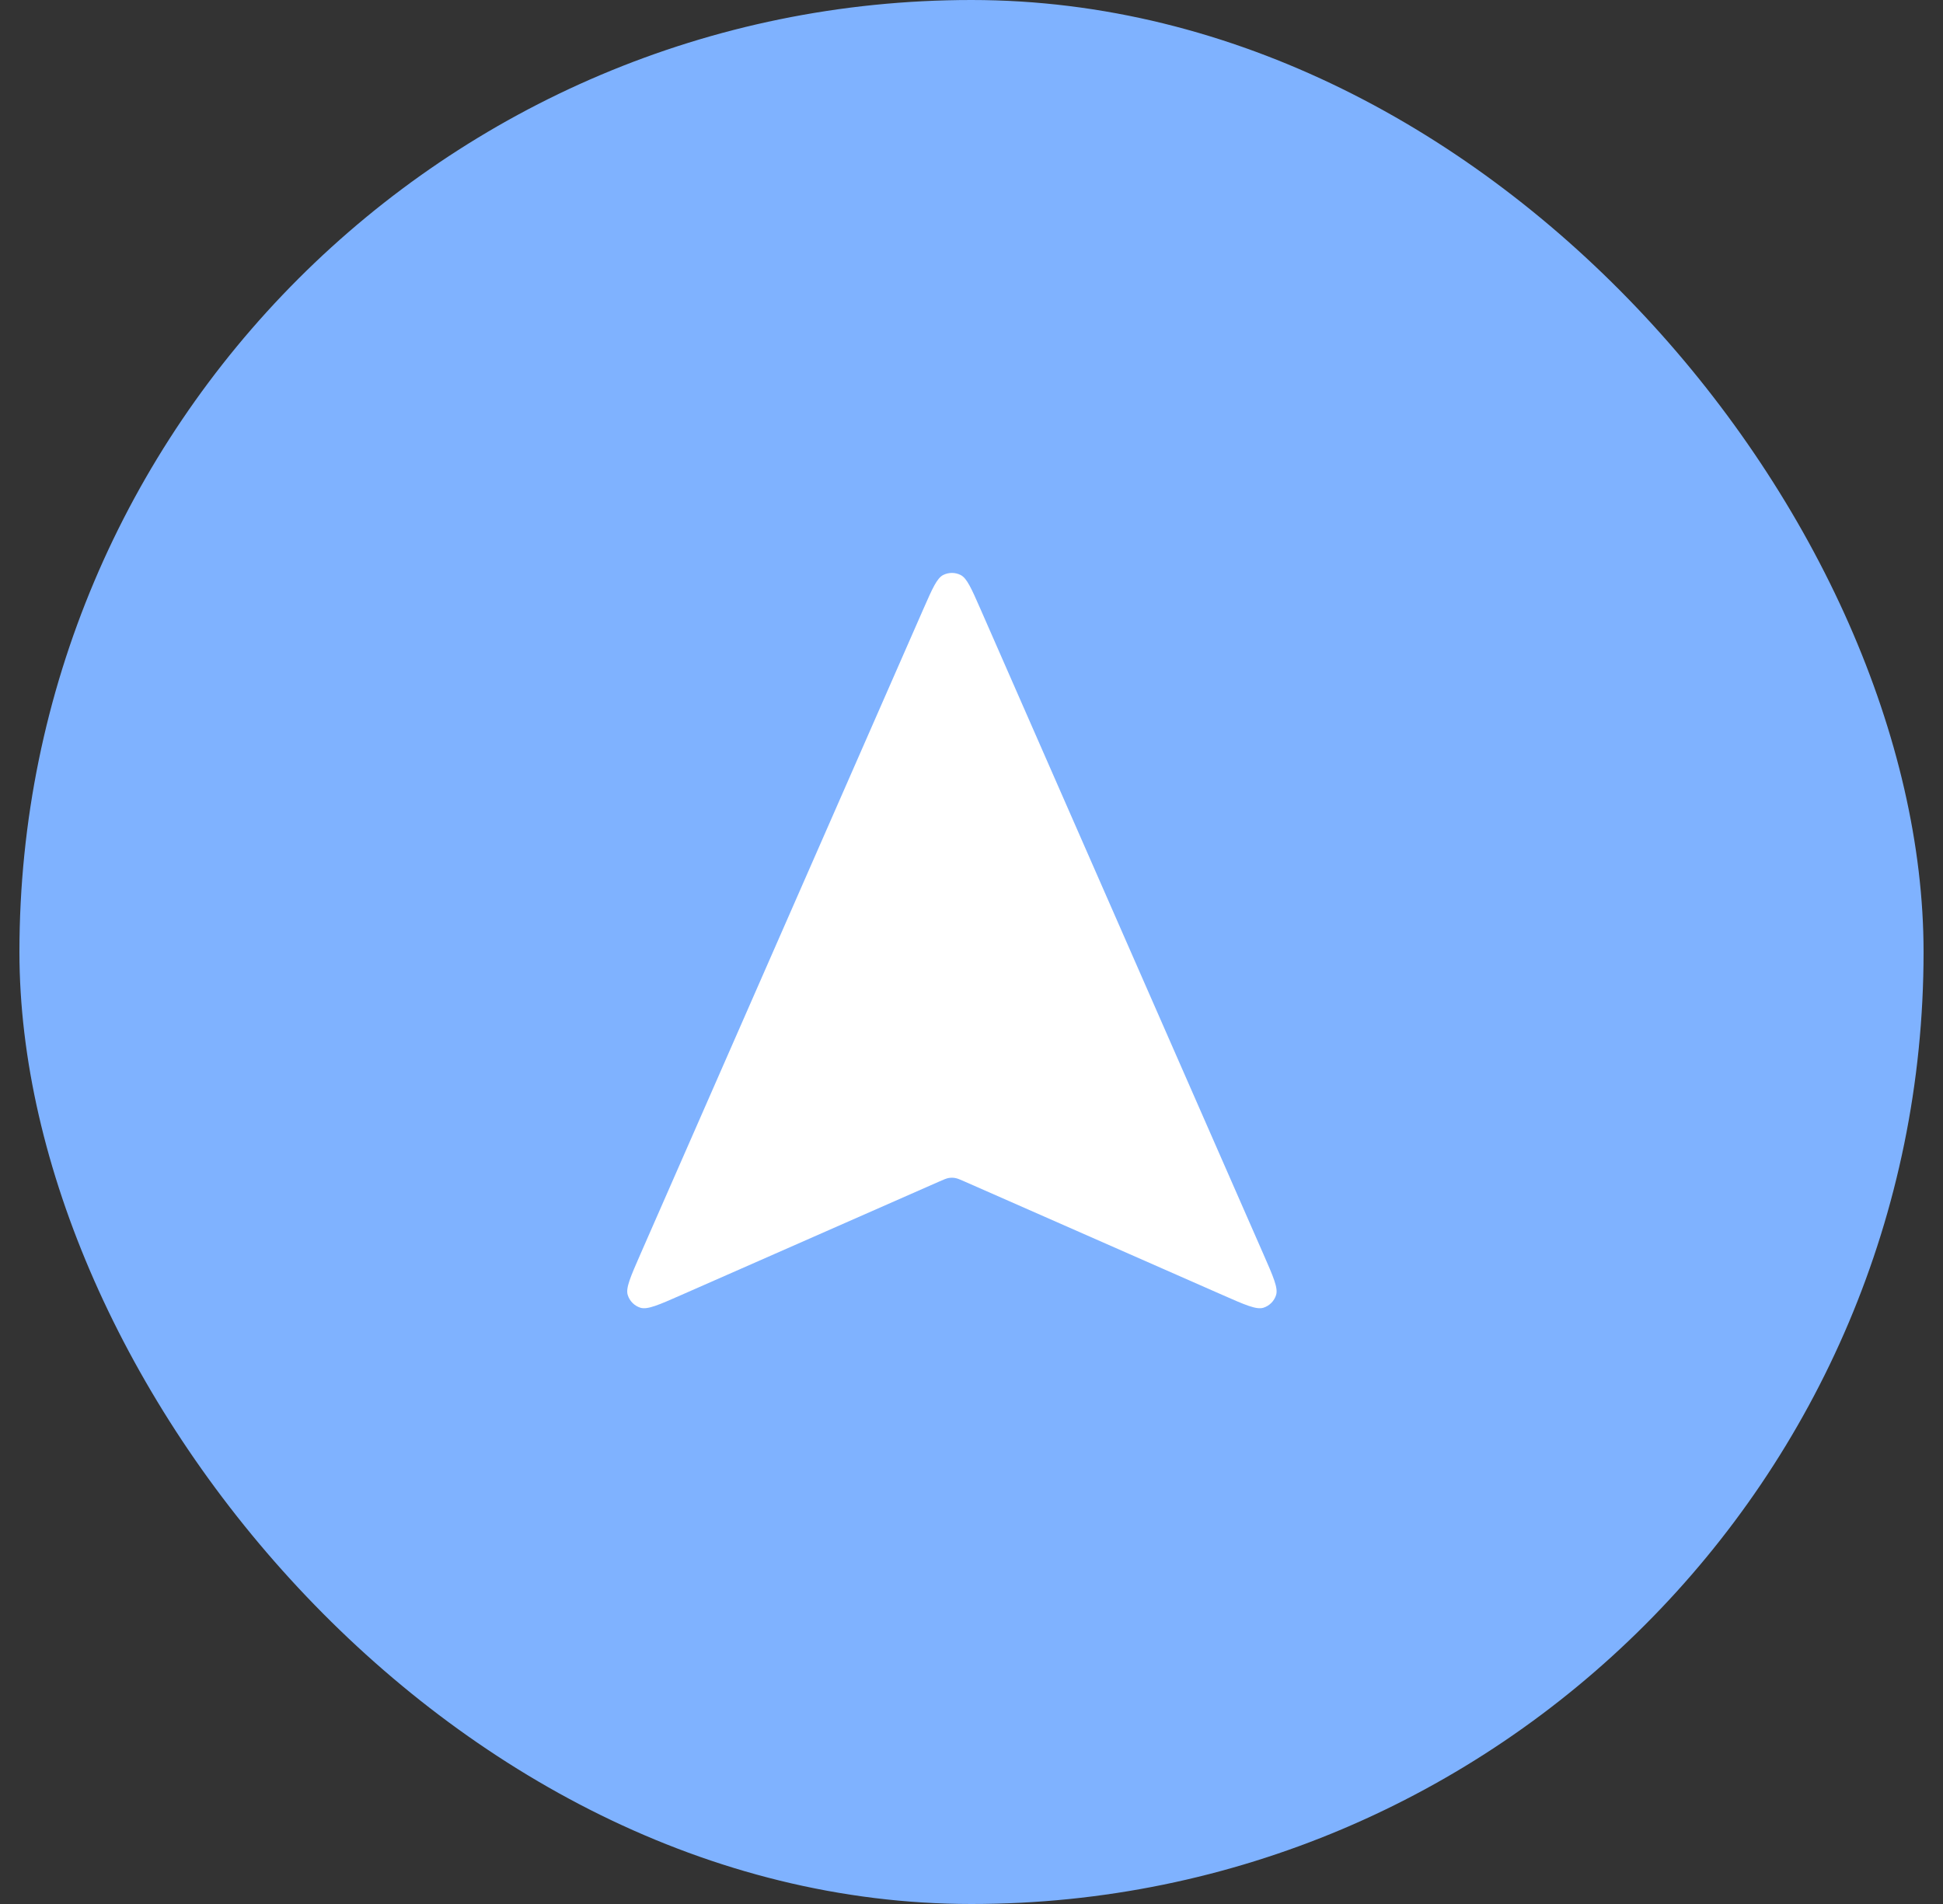 <svg width="50" height="49" viewBox="0 0 50 49" fill="none" xmlns="http://www.w3.org/2000/svg">
<rect x="0" y="0" width="50" height="49" fill="#333333" stroke="none"/>
<rect x="0.5" width="49" height="49" rx="24.5" fill="#7FB2FF"/>
<path d="M17.537 33.325C16.952 33.583 16.66 33.711 16.48 33.655C16.325 33.606 16.203 33.484 16.154 33.328C16.097 33.149 16.226 32.857 16.482 32.272L23.763 15.67C23.995 15.142 24.111 14.878 24.273 14.797C24.413 14.727 24.579 14.727 24.719 14.797C24.881 14.878 24.997 15.142 25.229 15.67L32.51 32.272C32.767 32.857 32.895 33.149 32.838 33.328C32.789 33.484 32.667 33.606 32.512 33.655C32.332 33.711 32.04 33.583 31.455 33.325L24.818 30.405C24.7 30.353 24.64 30.327 24.578 30.316C24.524 30.307 24.468 30.307 24.413 30.316C24.352 30.327 24.293 30.353 24.174 30.405L17.537 33.325Z" fill="white"/>
</svg>
